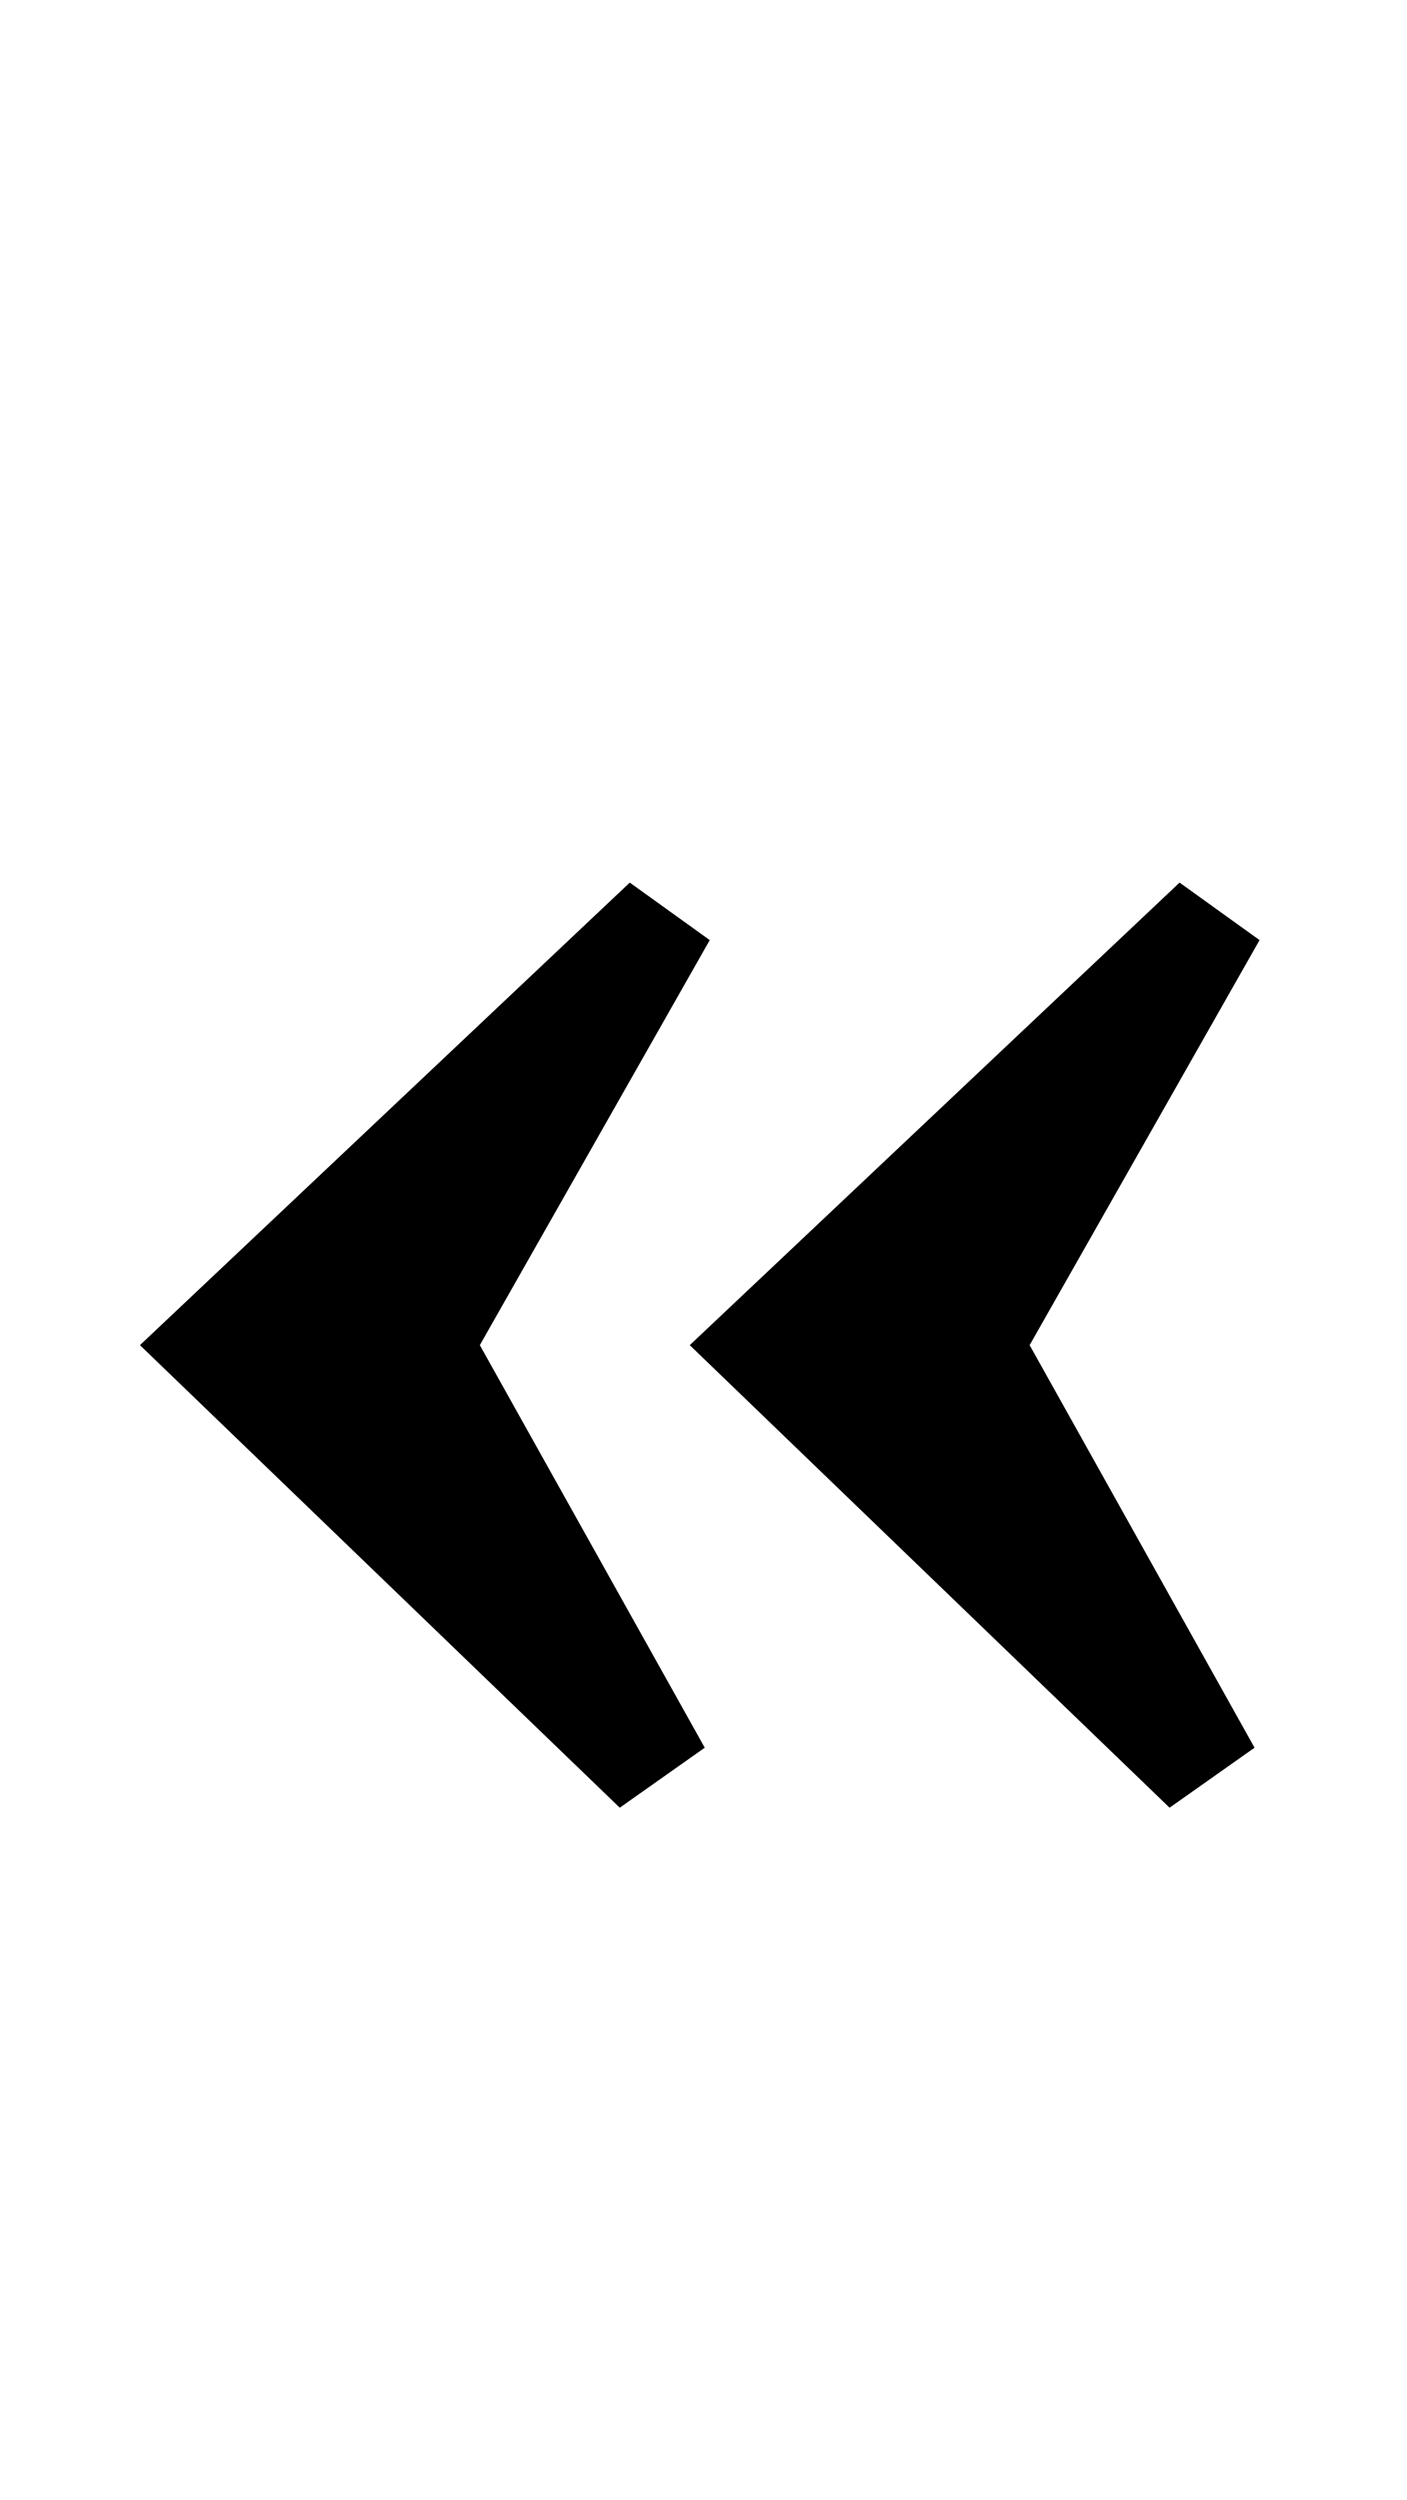 <?xml version="1.0" standalone="no"?>
<!DOCTYPE svg PUBLIC "-//W3C//DTD SVG 1.1//EN" "http://www.w3.org/Graphics/SVG/1.1/DTD/svg11.dtd" >
<svg xmlns="http://www.w3.org/2000/svg" xmlns:xlink="http://www.w3.org/1999/xlink" version="1.1" viewBox="-10 0 563 1000">
  <g transform="matrix(1 0 0 -1 0 800)">
   <path fill="currentColor"
d="M46 262l196 185l32 -23l-92 -162l90 -161l-34 -24zM266 262l196 185l32 -23l-92 -162l90 -161l-34 -24z" />
  </g>

</svg>
